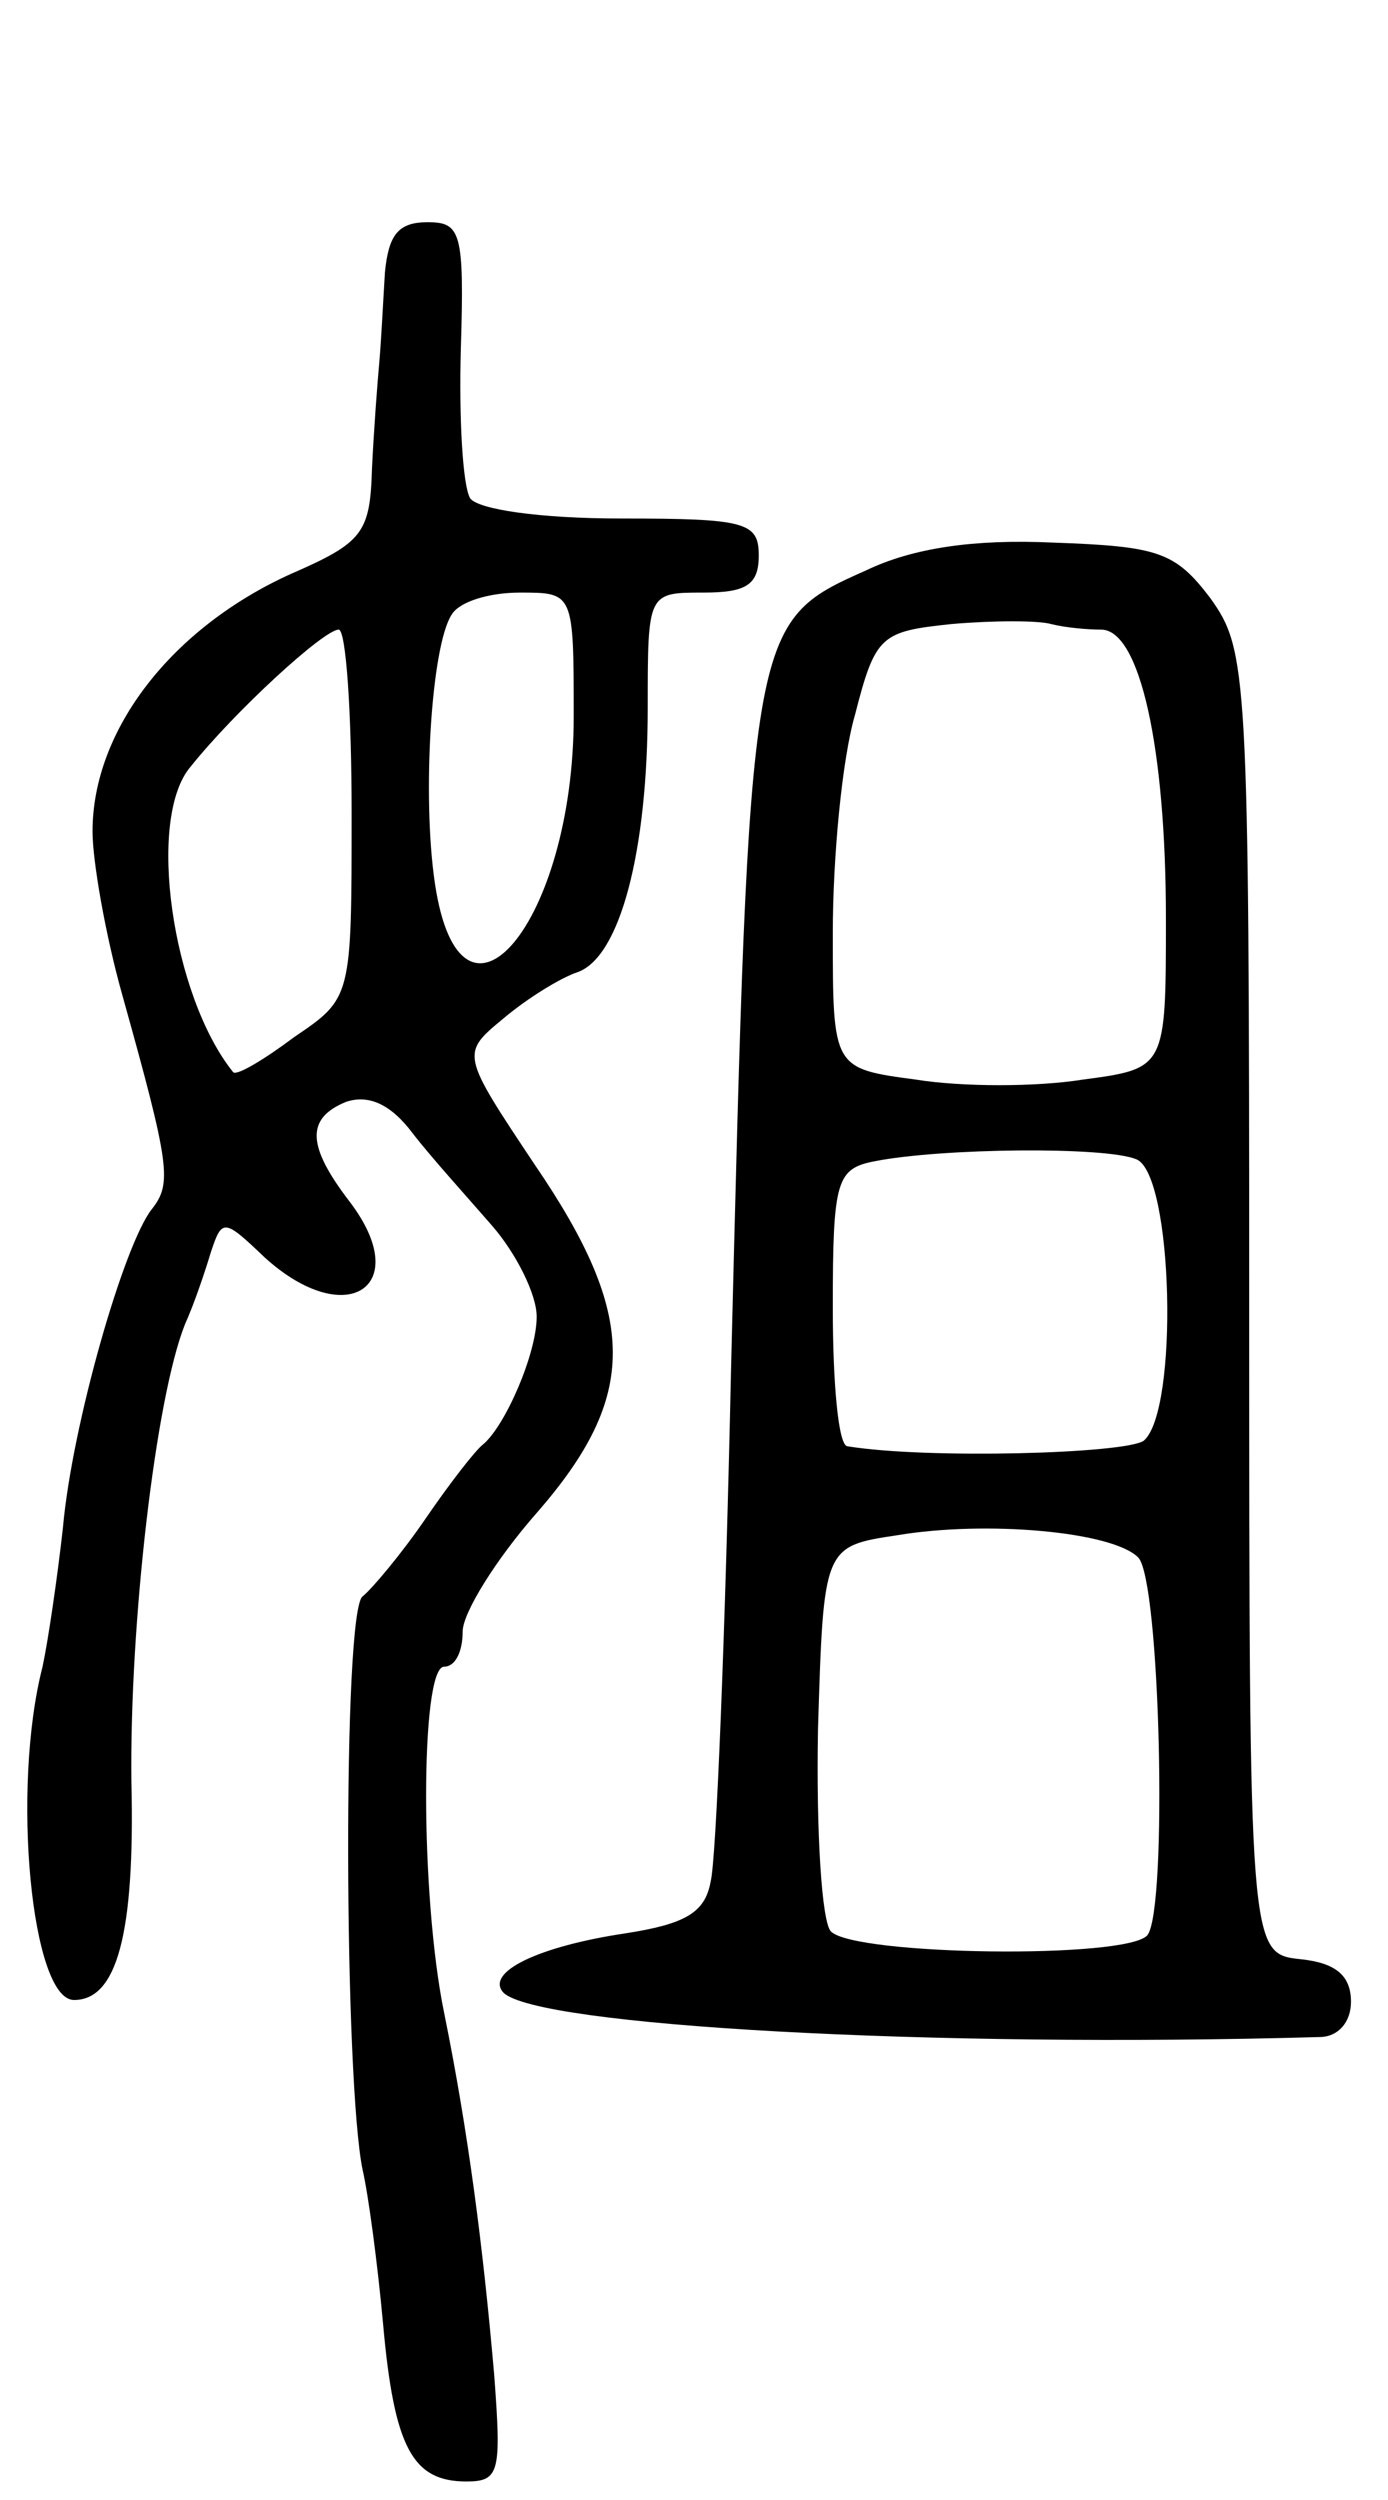 <svg version="1.0" xmlns="http://www.w3.org/2000/svg"
 width="75pt" height="135pt" viewBox="0 0 75 135"
 preserveAspectRatio="xMidYMid meet">
<g transform="translate(0,135) scale(0.1,-0.1)"
fill="#000000" stroke="none">
<path d="M208 1203 c-1 -16 -2 -37 -3 -48 -1 -11 -3 -37 -4 -58 -1 -35 -5 -40
-44 -57 -64 -29 -107 -84 -107 -139 0 -16 7 -56 16 -88 26 -93 27 -102 16
-116 -15 -19 -43 -116 -48 -172 -3 -27 -8 -61 -11 -75 -17 -66 -6 -180 17
-180 23 0 33 35 31 118 -1 85 13 207 29 247 5 11 11 29 14 39 6 18 7 18 29 -3
44 -40 81 -16 46 30 -23 30 -24 45 -2 54 12 4 24 -1 36 -17 10 -13 30 -35 43
-50 13 -15 24 -37 24 -49 0 -20 -17 -59 -29 -69 -4 -3 -18 -21 -31 -40 -13
-19 -29 -38 -34 -42 -11 -7 -10 -263 0 -310 3 -13 8 -50 11 -83 6 -67 16 -85
45 -85 18 0 19 5 15 58 -6 69 -14 131 -27 195 -13 63 -13 187 0 187 6 0 10 8
10 19 0 10 18 39 40 64 55 63 55 106 -1 188 -40 60 -40 60 -17 79 13 11 31 22
40 25 23 8 38 65 38 143 0 62 0 62 30 62 23 0 30 4 30 20 0 18 -7 20 -74 20
-45 0 -78 5 -82 11 -4 7 -6 43 -5 80 2 64 0 69 -18 69 -16 0 -21 -7 -23 -27z
m102 -240 c0 -111 -61 -184 -75 -90 -7 47 -2 128 9 145 4 7 20 12 37 12 29 0
29 0 29 -67z m-120 -52 c0 -100 0 -100 -31 -121 -16 -12 -31 -21 -33 -19 -33
41 -47 137 -23 165 24 30 72 74 80 74 4 0 7 -45 7 -99z"/>
<path d="M468 1042 c-63 -28 -63 -29 -73 -432 -3 -140 -8 -265 -11 -276 -3
-17 -14 -23 -46 -28 -47 -7 -76 -21 -66 -32 18 -18 231 -30 441 -24 10 0 17 8
17 19 0 14 -8 21 -27 23 -28 3 -28 3 -28 355 0 341 -1 352 -21 380 -19 25 -28
28 -85 30 -43 2 -76 -3 -101 -15z m127 -32 c21 0 35 -64 35 -156 0 -81 0 -81
-45 -87 -25 -4 -65 -4 -90 0 -45 6 -45 6 -45 79 0 41 5 94 12 118 11 43 14 45
52 49 23 2 47 2 54 0 8 -2 20 -3 27 -3z m19 -286 c20 -8 23 -136 4 -152 -10
-7 -117 -10 -160 -3 -5 0 -8 34 -8 75 0 69 2 75 23 79 36 7 124 8 141 1z m1
-215 c12 -12 16 -190 5 -204 -11 -13 -158 -11 -171 2 -5 5 -8 54 -7 109 3 99
3 99 43 105 48 8 116 2 130 -12z"/>
</g>
</svg>
